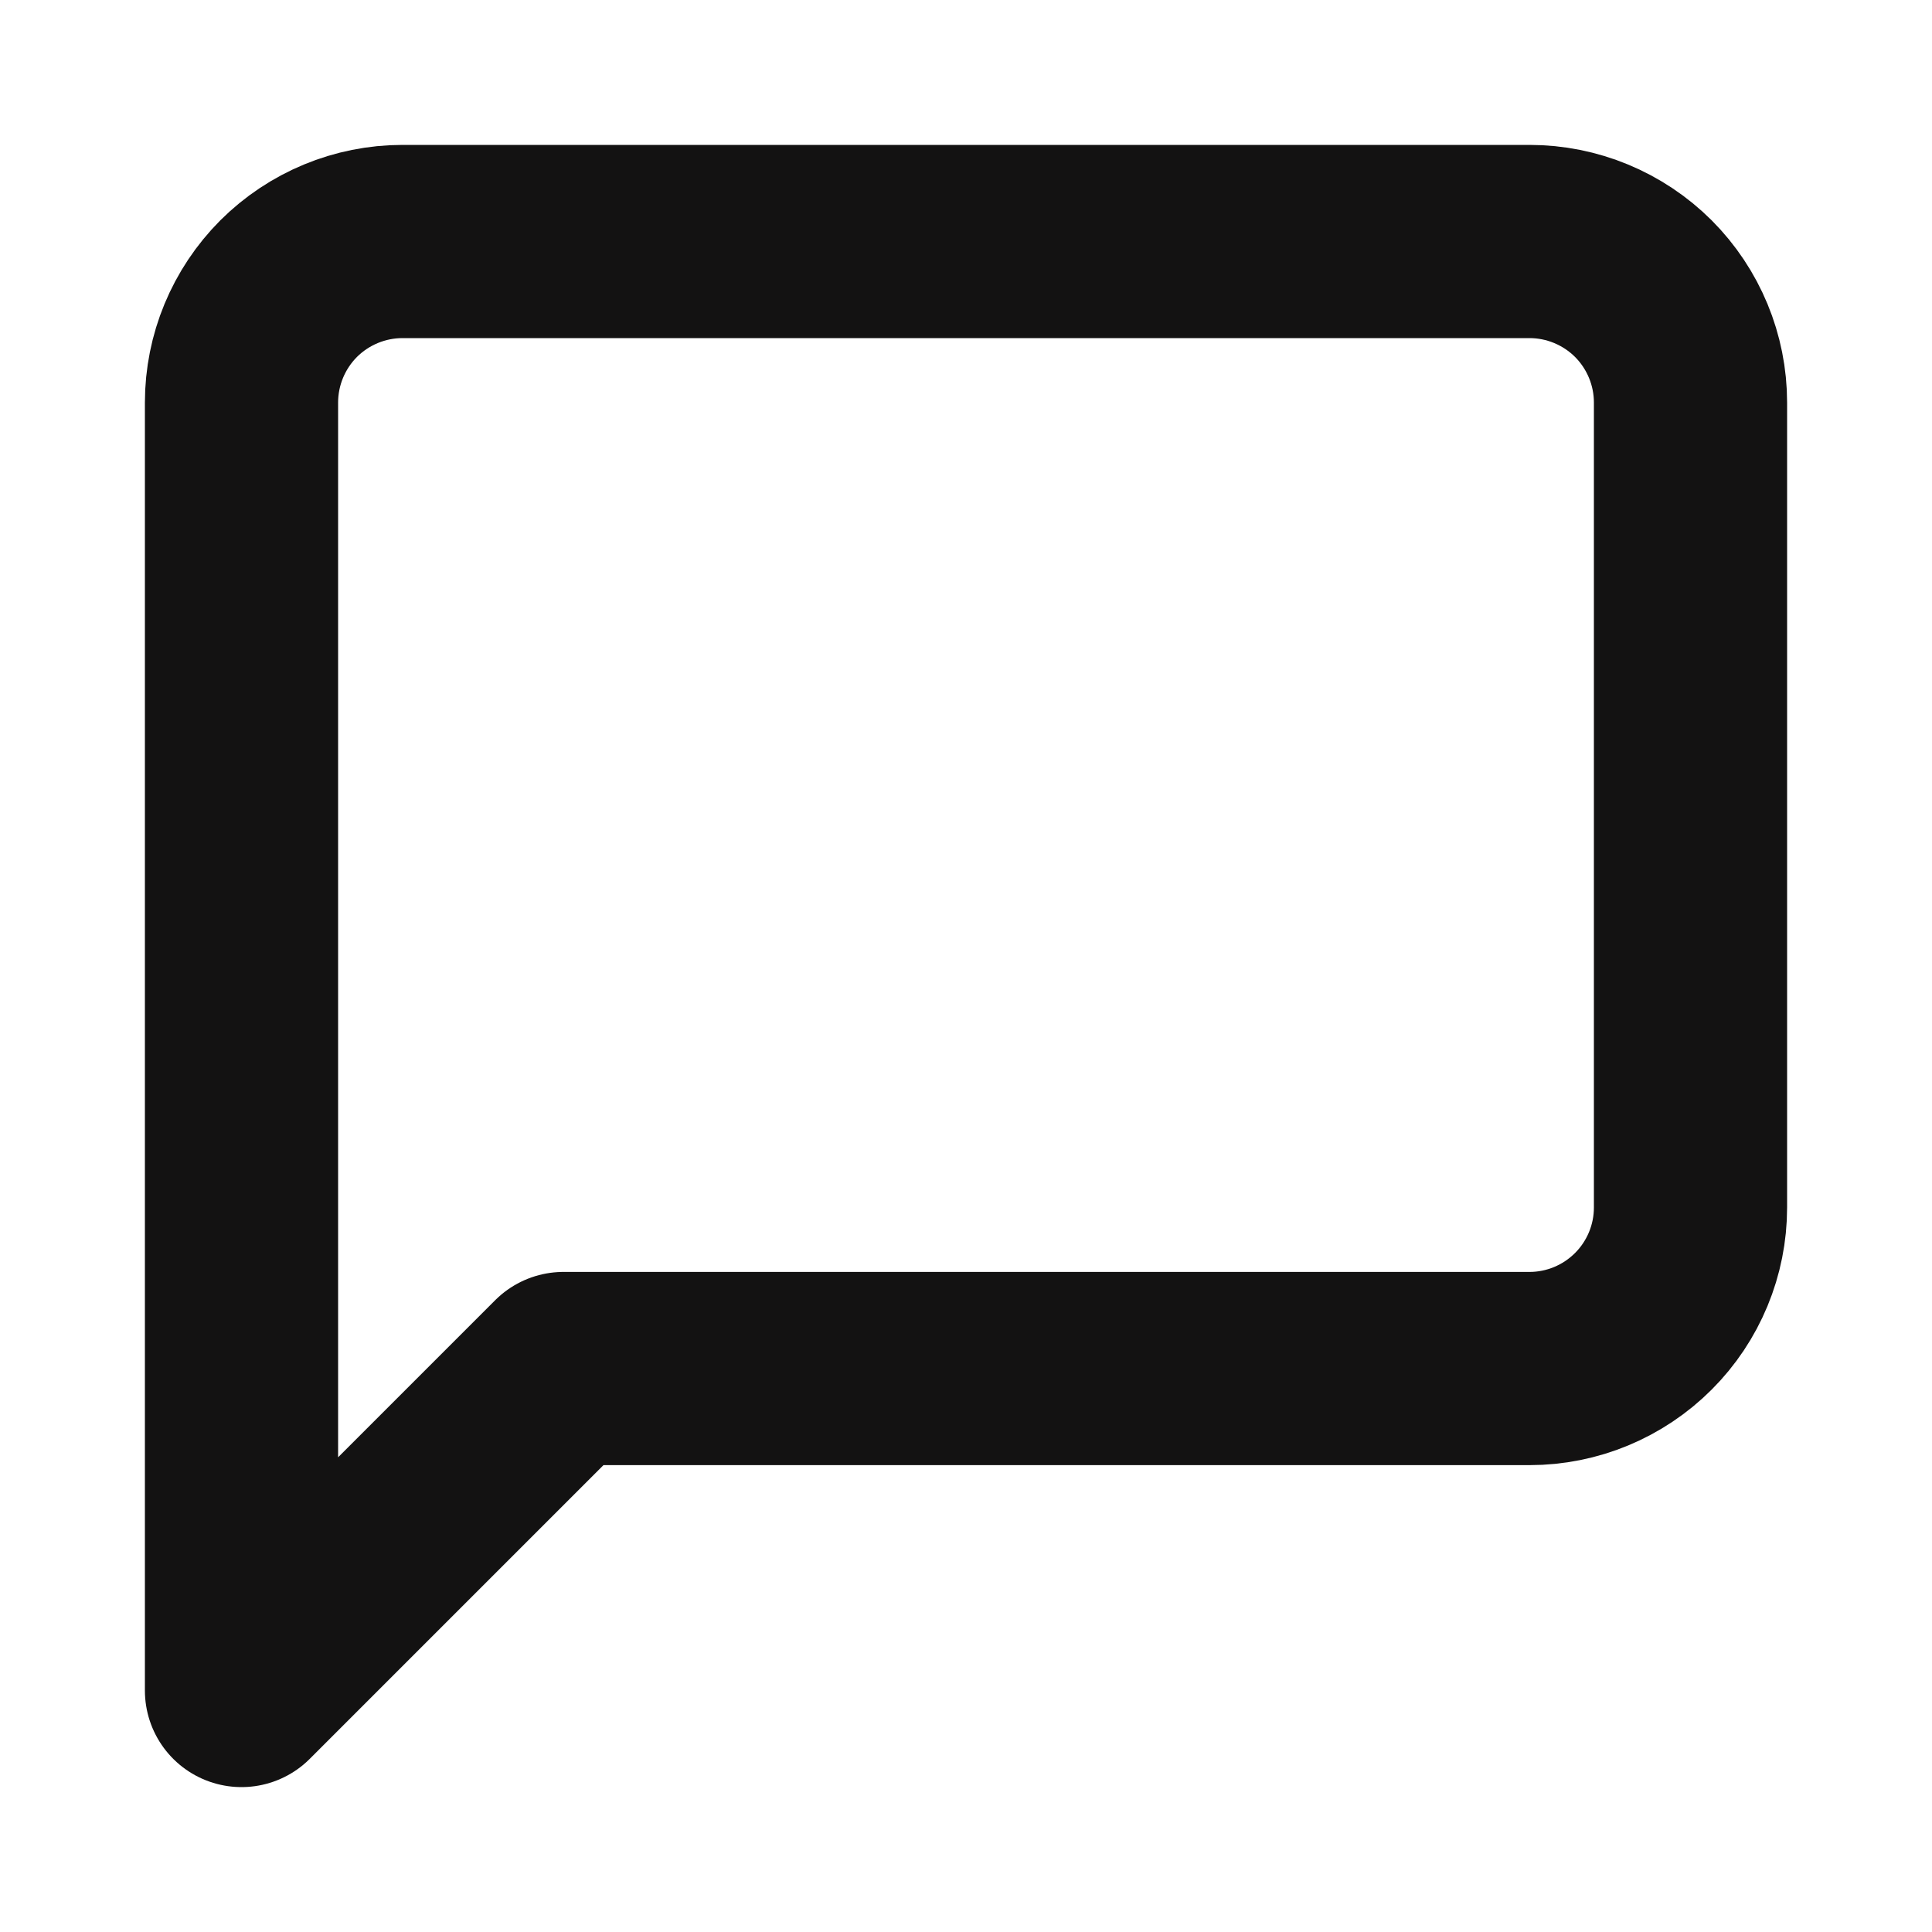 <svg width="20" height="20" viewBox="0 0 20 20" fill="none" xmlns="http://www.w3.org/2000/svg">
<path d="M17.5 12.5C17.5 12.942 17.324 13.366 17.012 13.678C16.699 13.991 16.275 14.167 15.833 14.167H5.833L2.5 17.5V4.167C2.5 3.725 2.676 3.301 2.988 2.988C3.301 2.676 3.725 2.5 4.167 2.5H15.833C16.275 2.5 16.699 2.676 17.012 2.988C17.324 3.301 17.5 3.725 17.5 4.167V12.5Z" stroke="#131212" stroke-width="2" stroke-linecap="round" stroke-linejoin="round"/>
</svg>
